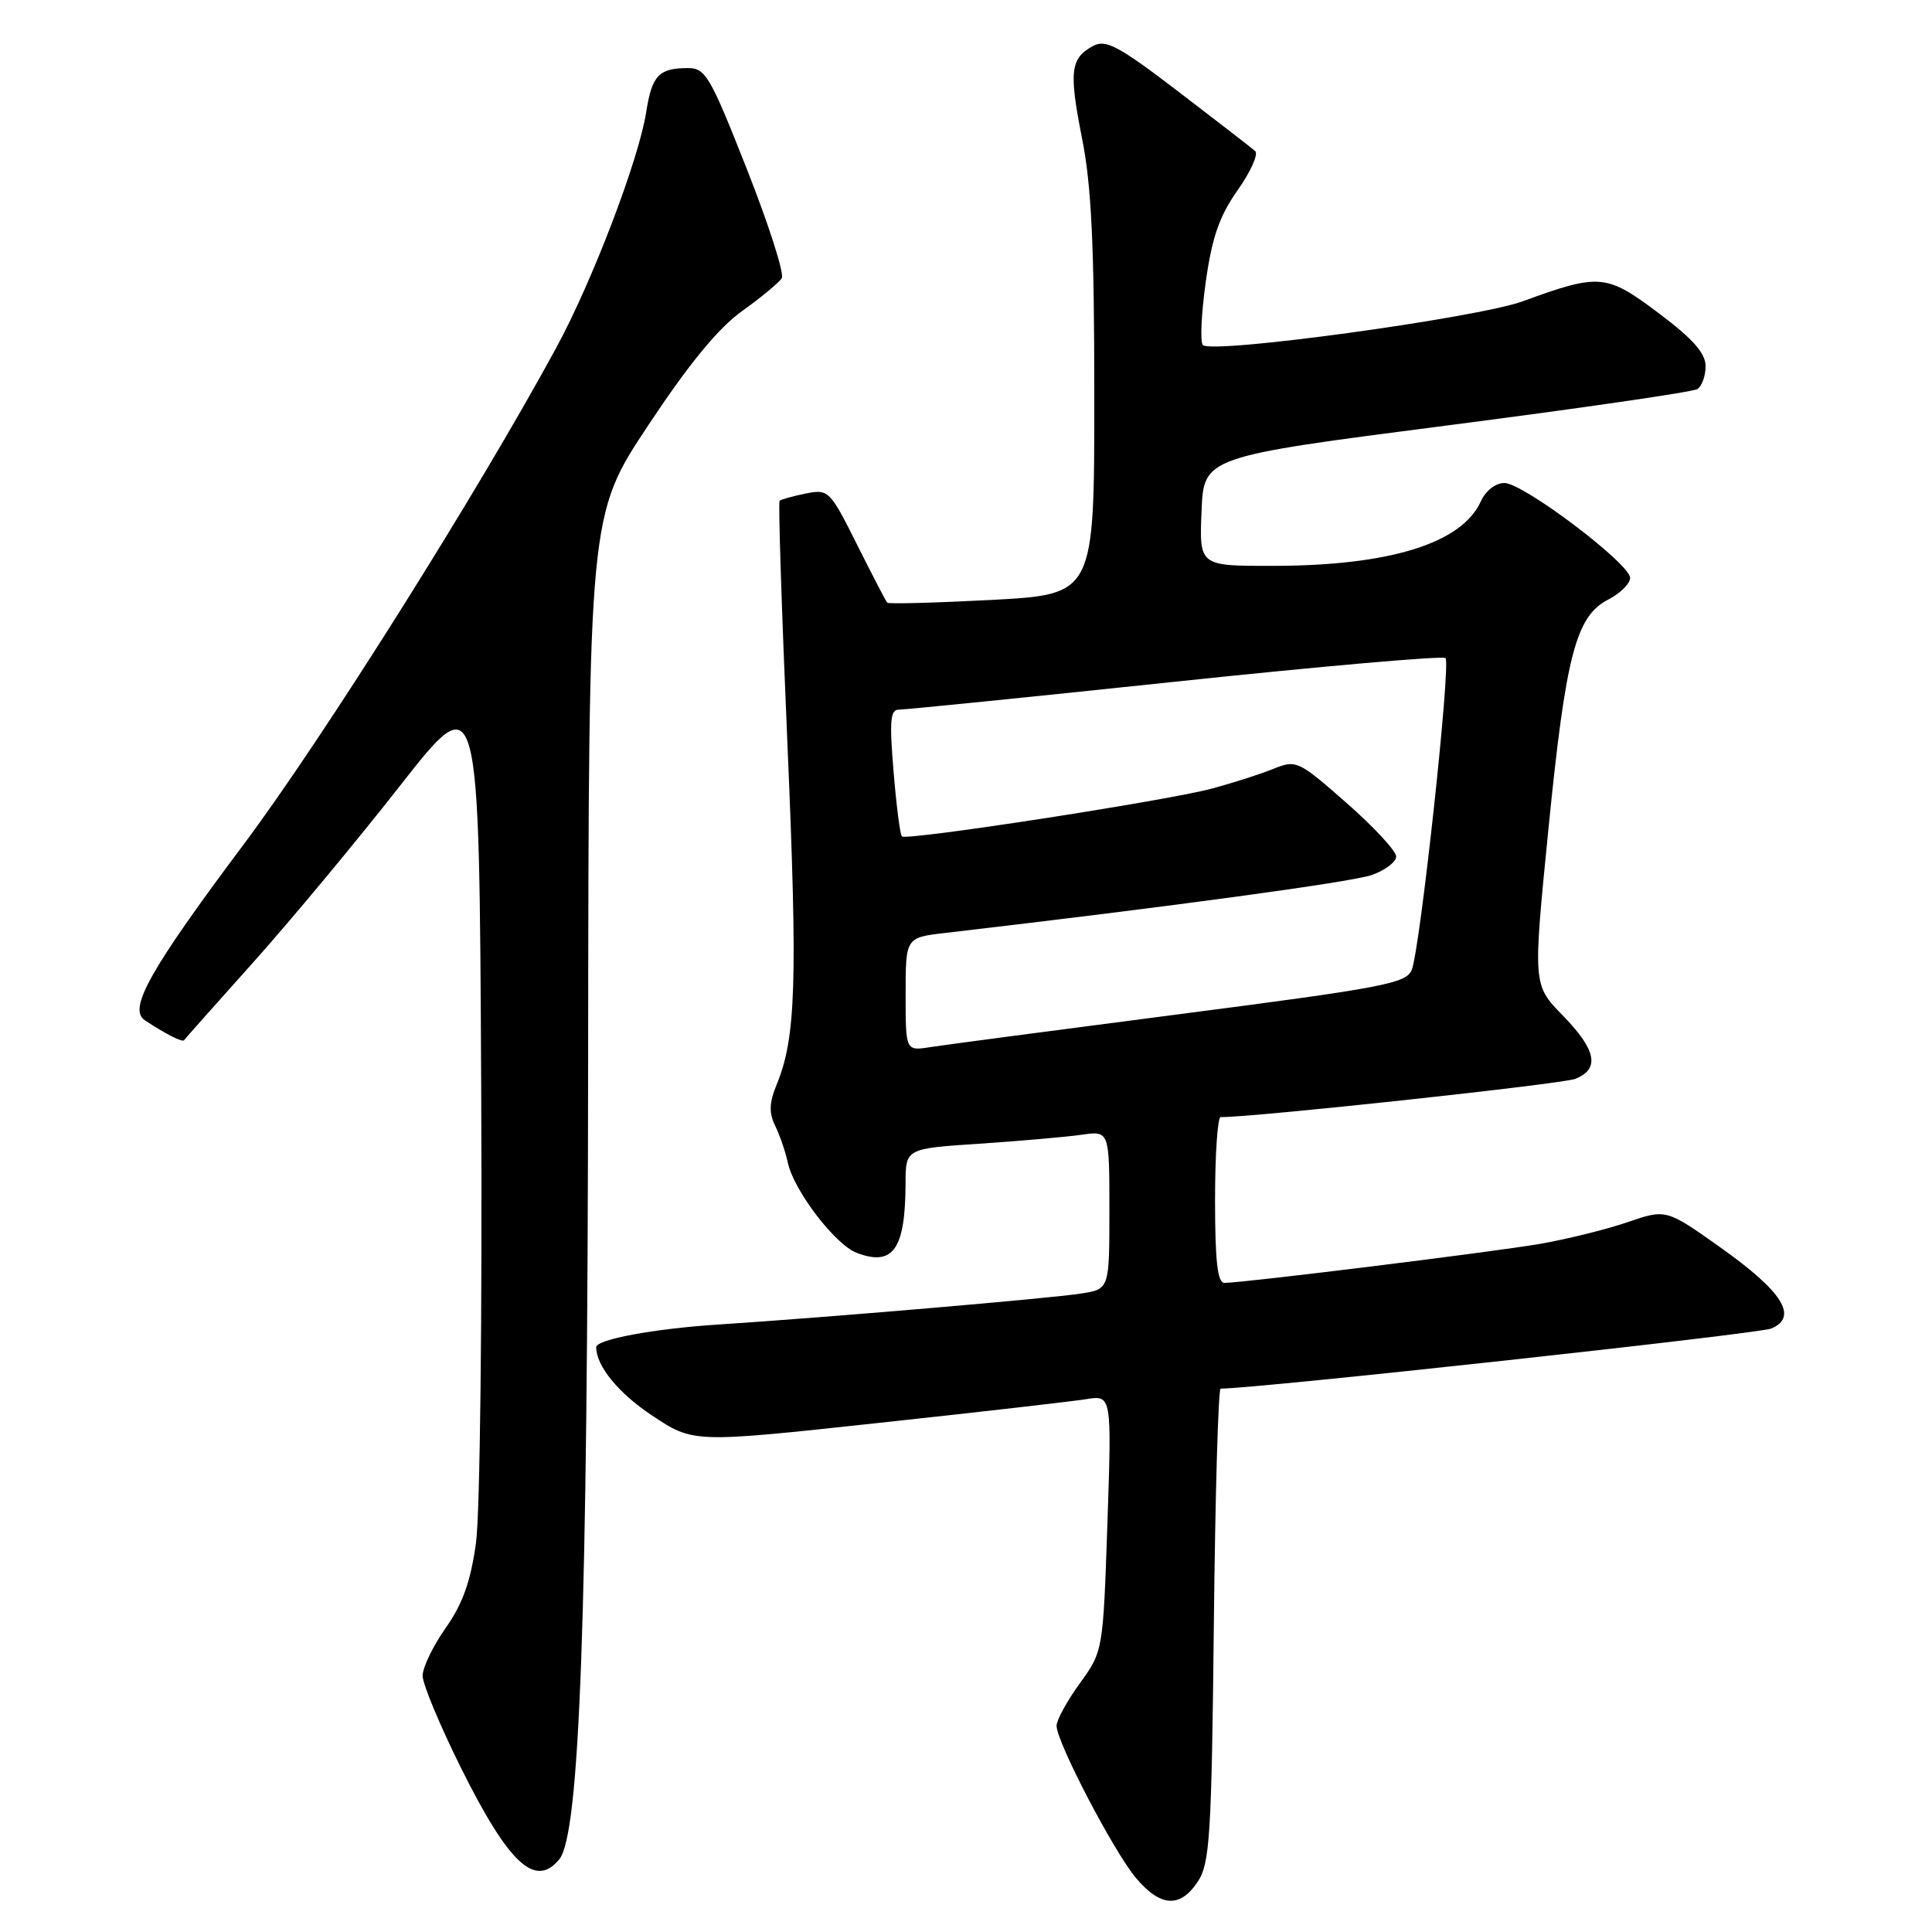 <?xml version="1.0" encoding="UTF-8" standalone="no"?>
<!DOCTYPE svg PUBLIC "-//W3C//DTD SVG 1.1//EN" "http://www.w3.org/Graphics/SVG/1.1/DTD/svg11.dtd" >
<svg xmlns="http://www.w3.org/2000/svg" xmlns:xlink="http://www.w3.org/1999/xlink" version="1.1" viewBox="0 0 256 256">
 <g >
 <path fill="currentColor"
d=" M 158.73 249.30 C 160.31 246.88 160.54 243.22 160.84 215.30 C 161.02 198.08 161.43 184.00 161.74 184.00 C 166.52 184.00 233.12 176.73 234.73 176.03 C 238.30 174.48 236.22 171.16 228.03 165.34 C 220.77 160.19 220.77 160.19 215.64 161.95 C 212.81 162.92 207.57 164.21 204.00 164.83 C 197.70 165.91 164.78 169.98 162.25 169.99 C 161.33 170.00 161.00 167.14 161.00 159.00 C 161.00 152.95 161.34 148.01 161.75 148.02 C 165.67 148.10 207.04 143.64 208.75 142.95 C 212.03 141.63 211.52 139.11 207.06 134.54 C 203.12 130.50 203.12 130.50 205.16 110.00 C 207.47 86.81 208.80 81.67 213.09 79.45 C 214.69 78.63 216.00 77.33 216.00 76.58 C 216.00 74.70 201.84 64.00 199.34 64.00 C 198.17 64.00 196.85 65.03 196.21 66.45 C 193.68 72.00 184.14 74.96 168.71 74.98 C 158.91 75.00 158.91 75.00 159.21 67.77 C 159.50 60.54 159.50 60.54 191.65 56.39 C 209.33 54.11 224.29 51.94 224.90 51.56 C 225.50 51.19 226.00 49.82 226.00 48.53 C 226.00 46.80 224.33 44.91 219.79 41.50 C 212.85 36.28 211.95 36.20 201.78 39.92 C 195.71 42.13 160.60 46.94 159.39 45.72 C 159.00 45.34 159.18 41.57 159.77 37.35 C 160.60 31.44 161.57 28.64 163.99 25.21 C 165.72 22.75 166.77 20.42 166.32 20.02 C 165.87 19.62 161.30 16.08 156.17 12.16 C 148.24 6.10 146.53 5.18 144.86 6.08 C 141.83 7.70 141.62 9.44 143.37 18.30 C 144.63 24.61 145.00 32.52 145.00 52.63 C 145.00 78.76 145.00 78.76 131.44 79.49 C 123.98 79.88 117.73 80.05 117.56 79.86 C 117.38 79.66 115.58 76.19 113.55 72.14 C 109.96 64.96 109.78 64.79 106.75 65.40 C 105.04 65.74 103.49 66.18 103.30 66.36 C 103.11 66.55 103.58 81.06 104.34 98.60 C 105.70 130.16 105.47 137.48 102.92 143.69 C 101.92 146.12 101.87 147.45 102.72 149.19 C 103.34 150.46 104.09 152.65 104.39 154.06 C 105.19 157.76 110.66 164.92 113.52 166.01 C 118.34 167.84 119.96 165.55 119.99 156.84 C 120.00 152.19 120.00 152.19 129.75 151.55 C 135.11 151.19 141.19 150.66 143.25 150.37 C 147.00 149.82 147.00 149.82 147.00 160.32 C 147.00 170.82 147.00 170.82 143.25 171.40 C 139.03 172.06 109.45 174.58 95.00 175.52 C 86.60 176.07 79.00 177.49 79.00 178.51 C 79.00 181.00 81.96 184.62 86.40 187.56 C 91.87 191.20 91.87 191.20 116.18 188.57 C 129.56 187.13 142.03 185.70 143.90 185.40 C 147.31 184.85 147.31 184.85 146.74 201.82 C 146.16 218.79 146.16 218.79 143.08 223.05 C 141.39 225.39 140.00 227.92 140.00 228.67 C 140.00 230.82 147.57 245.34 150.52 248.84 C 153.78 252.71 156.39 252.86 158.73 249.30 Z  M 74.10 246.38 C 76.83 243.09 77.86 214.45 77.93 140.39 C 78.00 68.27 78.00 68.27 85.87 56.39 C 91.32 48.17 95.16 43.49 98.34 41.21 C 100.86 39.41 103.22 37.45 103.59 36.86 C 103.95 36.27 101.87 29.77 98.96 22.40 C 94.07 10.00 93.48 9.00 91.09 9.02 C 87.29 9.04 86.38 10.01 85.62 14.88 C 84.64 21.14 78.51 37.22 73.75 46.00 C 63.39 65.10 42.74 97.93 32.30 111.87 C 19.88 128.47 16.94 133.68 19.18 135.18 C 21.84 136.96 24.18 138.15 24.39 137.83 C 24.51 137.65 28.64 133.00 33.57 127.50 C 38.49 122.00 47.24 111.48 53.01 104.11 C 63.50 90.73 63.50 90.73 63.76 144.11 C 63.91 174.30 63.61 200.52 63.07 204.45 C 62.36 209.56 61.30 212.54 59.05 215.72 C 57.37 218.11 56.00 220.95 56.00 222.05 C 56.00 223.14 58.29 228.64 61.09 234.27 C 67.43 246.99 70.91 250.23 74.10 246.38 Z  M 120.00 131.75 C 120.00 124.23 120.00 124.23 125.25 123.62 C 155.06 120.15 179.09 116.88 181.75 115.95 C 183.54 115.32 185.00 114.21 185.00 113.49 C 185.00 112.76 182.04 109.57 178.42 106.39 C 171.99 100.75 171.77 100.65 168.67 101.90 C 166.93 102.60 163.25 103.78 160.50 104.51 C 154.48 106.12 120.09 111.42 119.50 110.83 C 119.27 110.60 118.77 106.72 118.40 102.21 C 117.84 95.52 117.97 94.01 119.11 94.03 C 119.87 94.04 136.35 92.38 155.72 90.33 C 175.09 88.28 191.21 86.87 191.54 87.20 C 192.27 87.94 188.18 125.70 187.07 128.50 C 186.35 130.31 183.38 130.87 156.38 134.37 C 139.95 136.50 125.04 138.47 123.25 138.75 C 120.00 139.26 120.00 139.26 120.00 131.75 Z "/>
</g>
</svg>